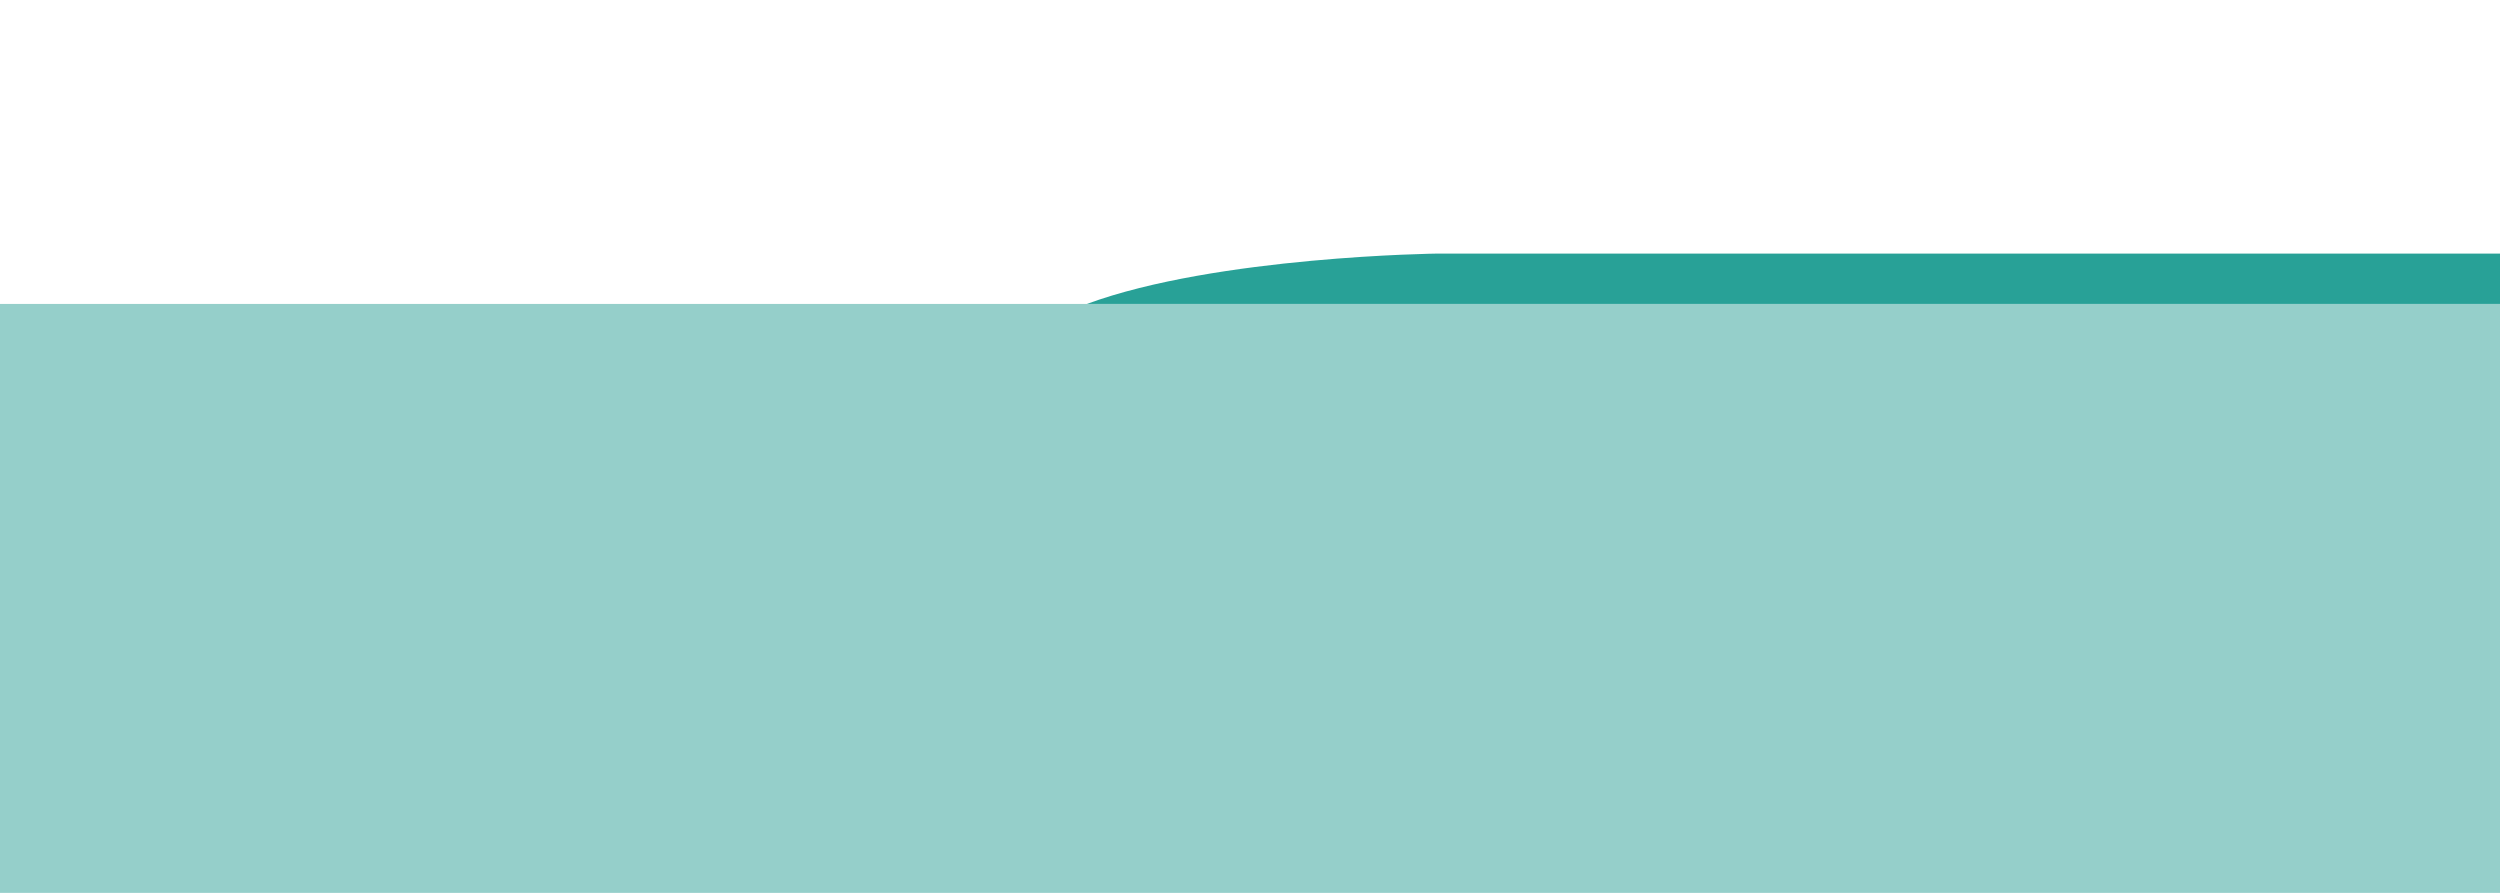 <?xml version="1.0" encoding="utf-8"?>
<!-- Generator: Adobe Illustrator 18.1.0, SVG Export Plug-In . SVG Version: 6.00 Build 0)  -->
<svg version="1.1" id="Layer_3" xmlns="http://www.w3.org/2000/svg" xmlns:xlink="http://www.w3.org/1999/xlink" x="0px" y="0px"
	 viewBox="-0.66 175.28 840 300" enable-background="new -0.66 175.28 840 300" xml:space="preserve">
<g>
	<rect x="-0.66" y="277.4" fill="#95CFCA" width="840" height="197.88"/>
	<path fill="#28A197" d="M839.34,260.48H482.51c0,0-74.36,0.86-117.96,16.92c117.24,0,474.79,0,474.79,0V260.48L839.34,260.48z"/>
</g>
</svg>

